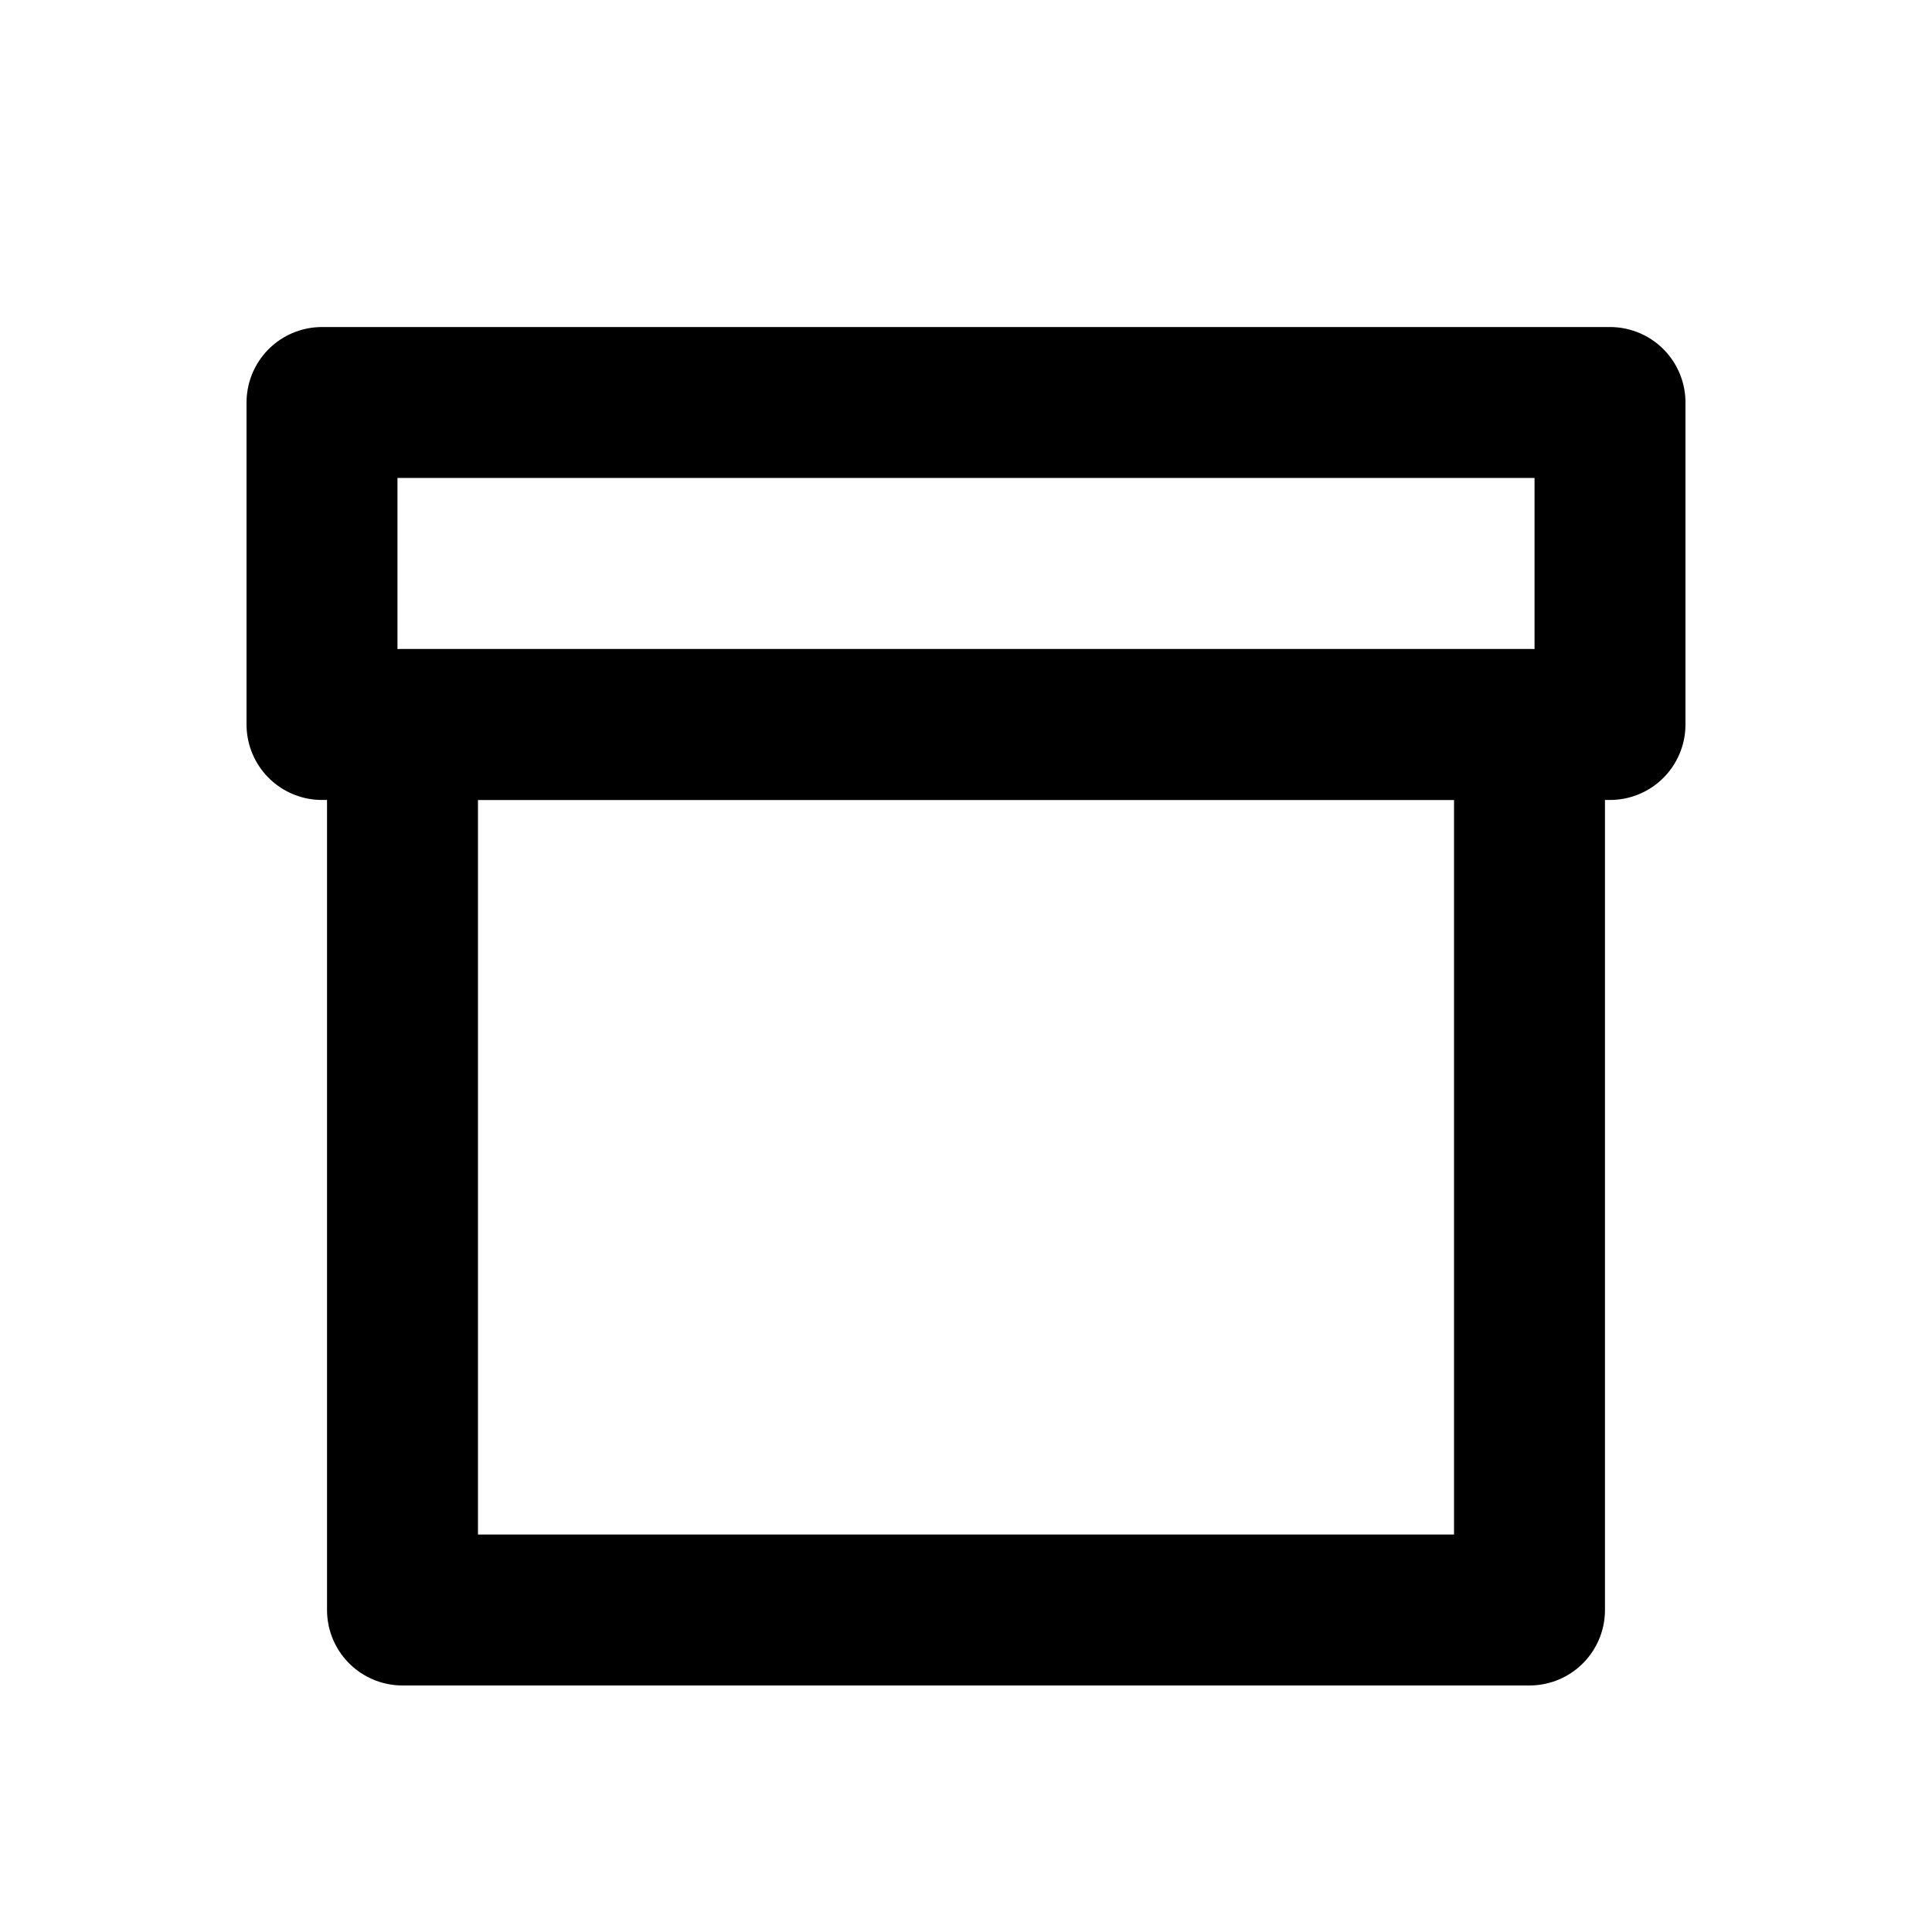 <svg width="128px" height="128px" viewBox="0 0 24 24" fill="none" xmlns="http://www.w3.org/2000/svg" aria-labelledby="boxAlt2IconTitle" stroke="currentColor" stroke-width="1.875" stroke-linecap="round" stroke-linejoin="round" color="#000"> <title id="boxAlt2IconTitle">Box</title> <rect x="5" y="9" width="14" height="11"/> <rect width="16" height="4" transform="matrix(1 0 0 -1 4 9)"/> </svg>